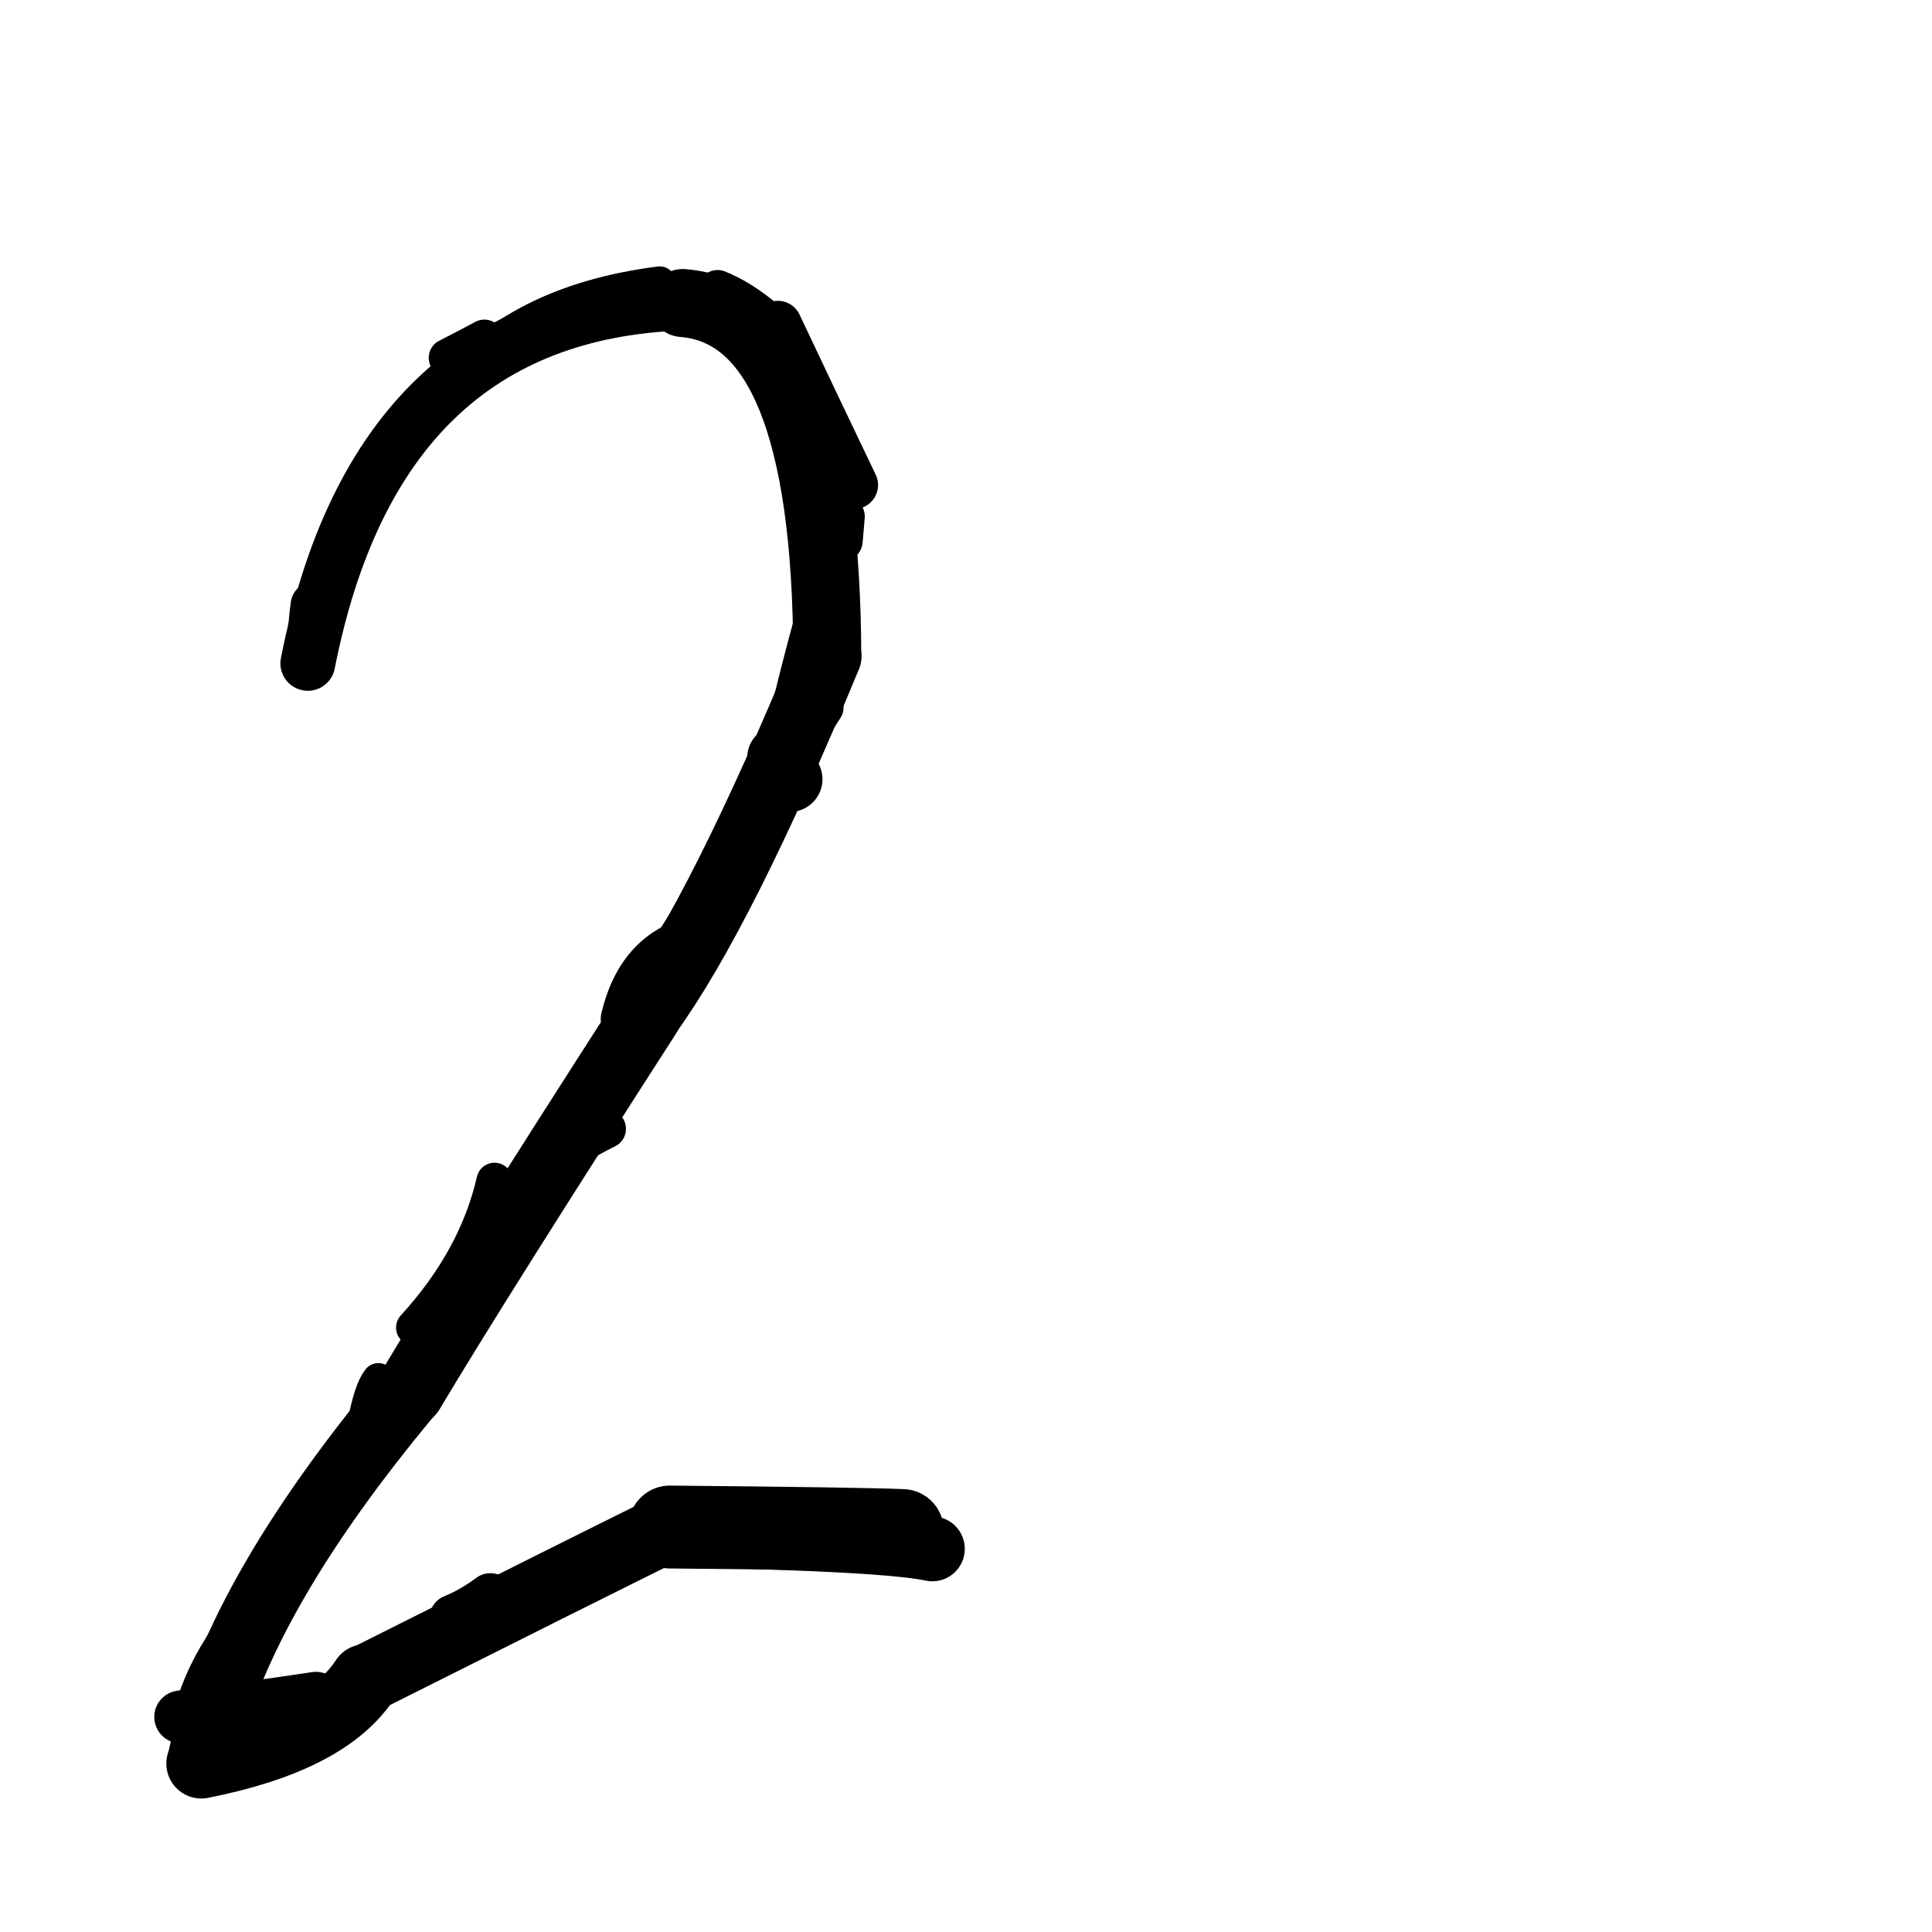 <?xml version="1.0" ?>
<svg height="140" width="140" xmlns="http://www.w3.org/2000/svg">
  <path d="M 65.387, 110.908 Q 62.235, 110.78, 48.541, 110.654 " fill="none" id="curve_1" stroke="#000000" stroke-linecap="round" stroke-linejoin="round" stroke-width="6.006"/>
  <path d="M 48.541, 110.654 Q 41.87, 113.948, 26.463, 121.687 " fill="none" id="curve_1" stroke="#000000" stroke-linecap="round" stroke-linejoin="round" stroke-width="4.95"/>
  <path d="M 26.463, 121.687 Q 23.678, 125.993, 14.587, 127.792 " fill="none" id="curve_1" stroke="#000000" stroke-linecap="round" stroke-linejoin="round" stroke-width="5.069"/>
  <path d="M 14.587, 127.792 Q 16.777, 116.27, 29.698, 100.826 " fill="none" id="curve_1" stroke="#000000" stroke-linecap="round" stroke-linejoin="round" stroke-width="4.985"/>
  <path d="M 29.698, 100.826 Q 34.581, 92.644, 46.896, 73.5 " fill="none" id="curve_1" stroke="#000000" stroke-linecap="round" stroke-linejoin="round" stroke-width="5.027"/>
  <path d="M 46.896, 73.5 Q 52.291, 66.076, 59.946, 47.553 " fill="none" id="curve_1" stroke="#000000" stroke-linecap="round" stroke-linejoin="round" stroke-width="4.962"/>
  <path d="M 59.946, 47.553 Q 59.891, 22.781, 49.473, 21.958 " fill="none" id="curve_1" stroke="#000000" stroke-linecap="round" stroke-linejoin="round" stroke-width="4.927"/>
  <path d="M 49.473, 21.958 Q 27.289, 22.737, 22.305, 48.071 " fill="none" id="curve_1" stroke="#000000" stroke-linecap="round" stroke-linejoin="round" stroke-width="3.972"/>
  <path d="M 56.361, 23.541 Q 58.904, 28.932, 61.883, 35.147 " fill="none" id="curve_2" stroke="#000000" stroke-linecap="round" stroke-linejoin="round" stroke-width="3.488"/>
  <path d="M 47.813, 20.434 Q 37.284, 21.769, 32.245, 28.355 " fill="none" id="curve_3" stroke="#000000" stroke-linecap="round" stroke-linejoin="round" stroke-width="2.263"/>
  <path d="M 52.001, 20.98 Q 53.73, 21.676, 55.463, 23.158 " fill="none" id="curve_4" stroke="#000000" stroke-linecap="round" stroke-linejoin="round" stroke-width="2.831"/>
  <path d="M 51.407, 67.75 Q 46.381, 68.374, 45.11, 73.824 " fill="none" id="curve_5" stroke="#000000" stroke-linecap="round" stroke-linejoin="round" stroke-width="3.162"/>
  <path d="M 63.109, 110.985 Q 64.363, 111.723, 67.561, 112.236 " fill="none" id="curve_6" stroke="#000000" stroke-linecap="round" stroke-linejoin="round" stroke-width="3.346"/>
  <path d="M 67.561, 112.236 Q 64.8, 111.649, 54.695, 111.355 " fill="none" id="curve_6" stroke="#000000" stroke-linecap="round" stroke-linejoin="round" stroke-width="4.702"/>
  <path d="M 22.895, 123.063 Q 18.563, 123.718, 13.096, 124.415 " fill="none" id="curve_7" stroke="#000000" stroke-linecap="round" stroke-linejoin="round" stroke-width="3.831"/>
  <path d="M 25.335, 107.56 Q 29.611, 97.412, 40.055, 84.58 " fill="none" id="curve_10" stroke="#000000" stroke-linecap="round" stroke-linejoin="round" stroke-width="2.357"/>
  <path d="M 56.108, 57.82 Q 57.417, 50.938, 59.766, 42.758 " fill="none" id="curve_11" stroke="#000000" stroke-linecap="round" stroke-linejoin="round" stroke-width="3.157"/>
  <path d="M 59.757, 51.27 Q 54.502, 59.52, 47.093, 70.989 " fill="none" id="curve_13" stroke="#000000" stroke-linecap="round" stroke-linejoin="round" stroke-width="2.741"/>
  <path d="M 61.442, 110.145 Q 59.688, 109.844, 56.329, 109.536 " fill="none" id="curve_41" stroke="#000000" stroke-linecap="round" stroke-linejoin="round" stroke-width="2.38"/>
  <path d="M 14.008, 124.12 Q 14.788, 121.335, 16.621, 118.67 " fill="none" id="curve_43" stroke="#000000" stroke-linecap="round" stroke-linejoin="round" stroke-width="2.833"/>
  <path d="M 35.097, 24.54 Q 34.183, 25.034, 32.449, 25.927 " fill="none" id="curve_46" stroke="#000000" stroke-linecap="round" stroke-linejoin="round" stroke-width="2.764"/>
  <path d="M 22.559, 45.965 Q 22.611, 44.914, 22.762, 43.844 " fill="none" id="curve_53" stroke="#000000" stroke-linecap="round" stroke-linejoin="round" stroke-width="3.399"/>
  <path d="M 65.911, 110.248 Q 65.359, 110.123, 64.612, 109.966 " fill="none" id="curve_68" stroke="#000000" stroke-linecap="round" stroke-linejoin="round" stroke-width="2.733"/>
  <path d="M 27.415, 99.944 Q 26.838, 100.649, 26.361, 103.041 " fill="none" id="curve_70" stroke="#000000" stroke-linecap="round" stroke-linejoin="round" stroke-width="2.34"/>
  <path d="M 61.066, 39.205 Q 61.129, 38.542, 61.217, 37.423 " fill="none" id="curve_87" stroke="#000000" stroke-linecap="round" stroke-linejoin="round" stroke-width="2.896"/>
  <path d="M 39.789, 84.549 Q 41.13, 83.192, 43.948, 81.8 " fill="none" id="curve_102" stroke="#000000" stroke-linecap="round" stroke-linejoin="round" stroke-width="2.822"/>
  <path d="M 57.221, 56.461 Q 56.916, 55.836, 56.519, 54.926 " fill="none" id="curve_103" stroke="#000000" stroke-linecap="round" stroke-linejoin="round" stroke-width="4.755"/>
  <path d="M 33.271, 117.55 Q 34.186, 117.327, 35.433, 116.935 " fill="none" id="curve_135" stroke="#000000" stroke-linecap="round" stroke-linejoin="round" stroke-width="3.234"/>
  <path d="M 32.825, 117.244 Q 34.199, 116.687, 35.53, 115.695 " fill="none" id="curve_151" stroke="#000000" stroke-linecap="round" stroke-linejoin="round" stroke-width="3.394"/>
  <path d="M 29.899, 98.296 Q 32.305, 93.739, 36.566, 87.964 " fill="none" id="curve_155" stroke="#000000" stroke-linecap="round" stroke-linejoin="round" stroke-width="2.547"/>
  <path d="M 35.833, 85.56 Q 34.538, 91.239, 30.005, 96.203 " fill="none" id="curve_170" stroke="#000000" stroke-linecap="round" stroke-linejoin="round" stroke-width="2.61"/>
</svg>
